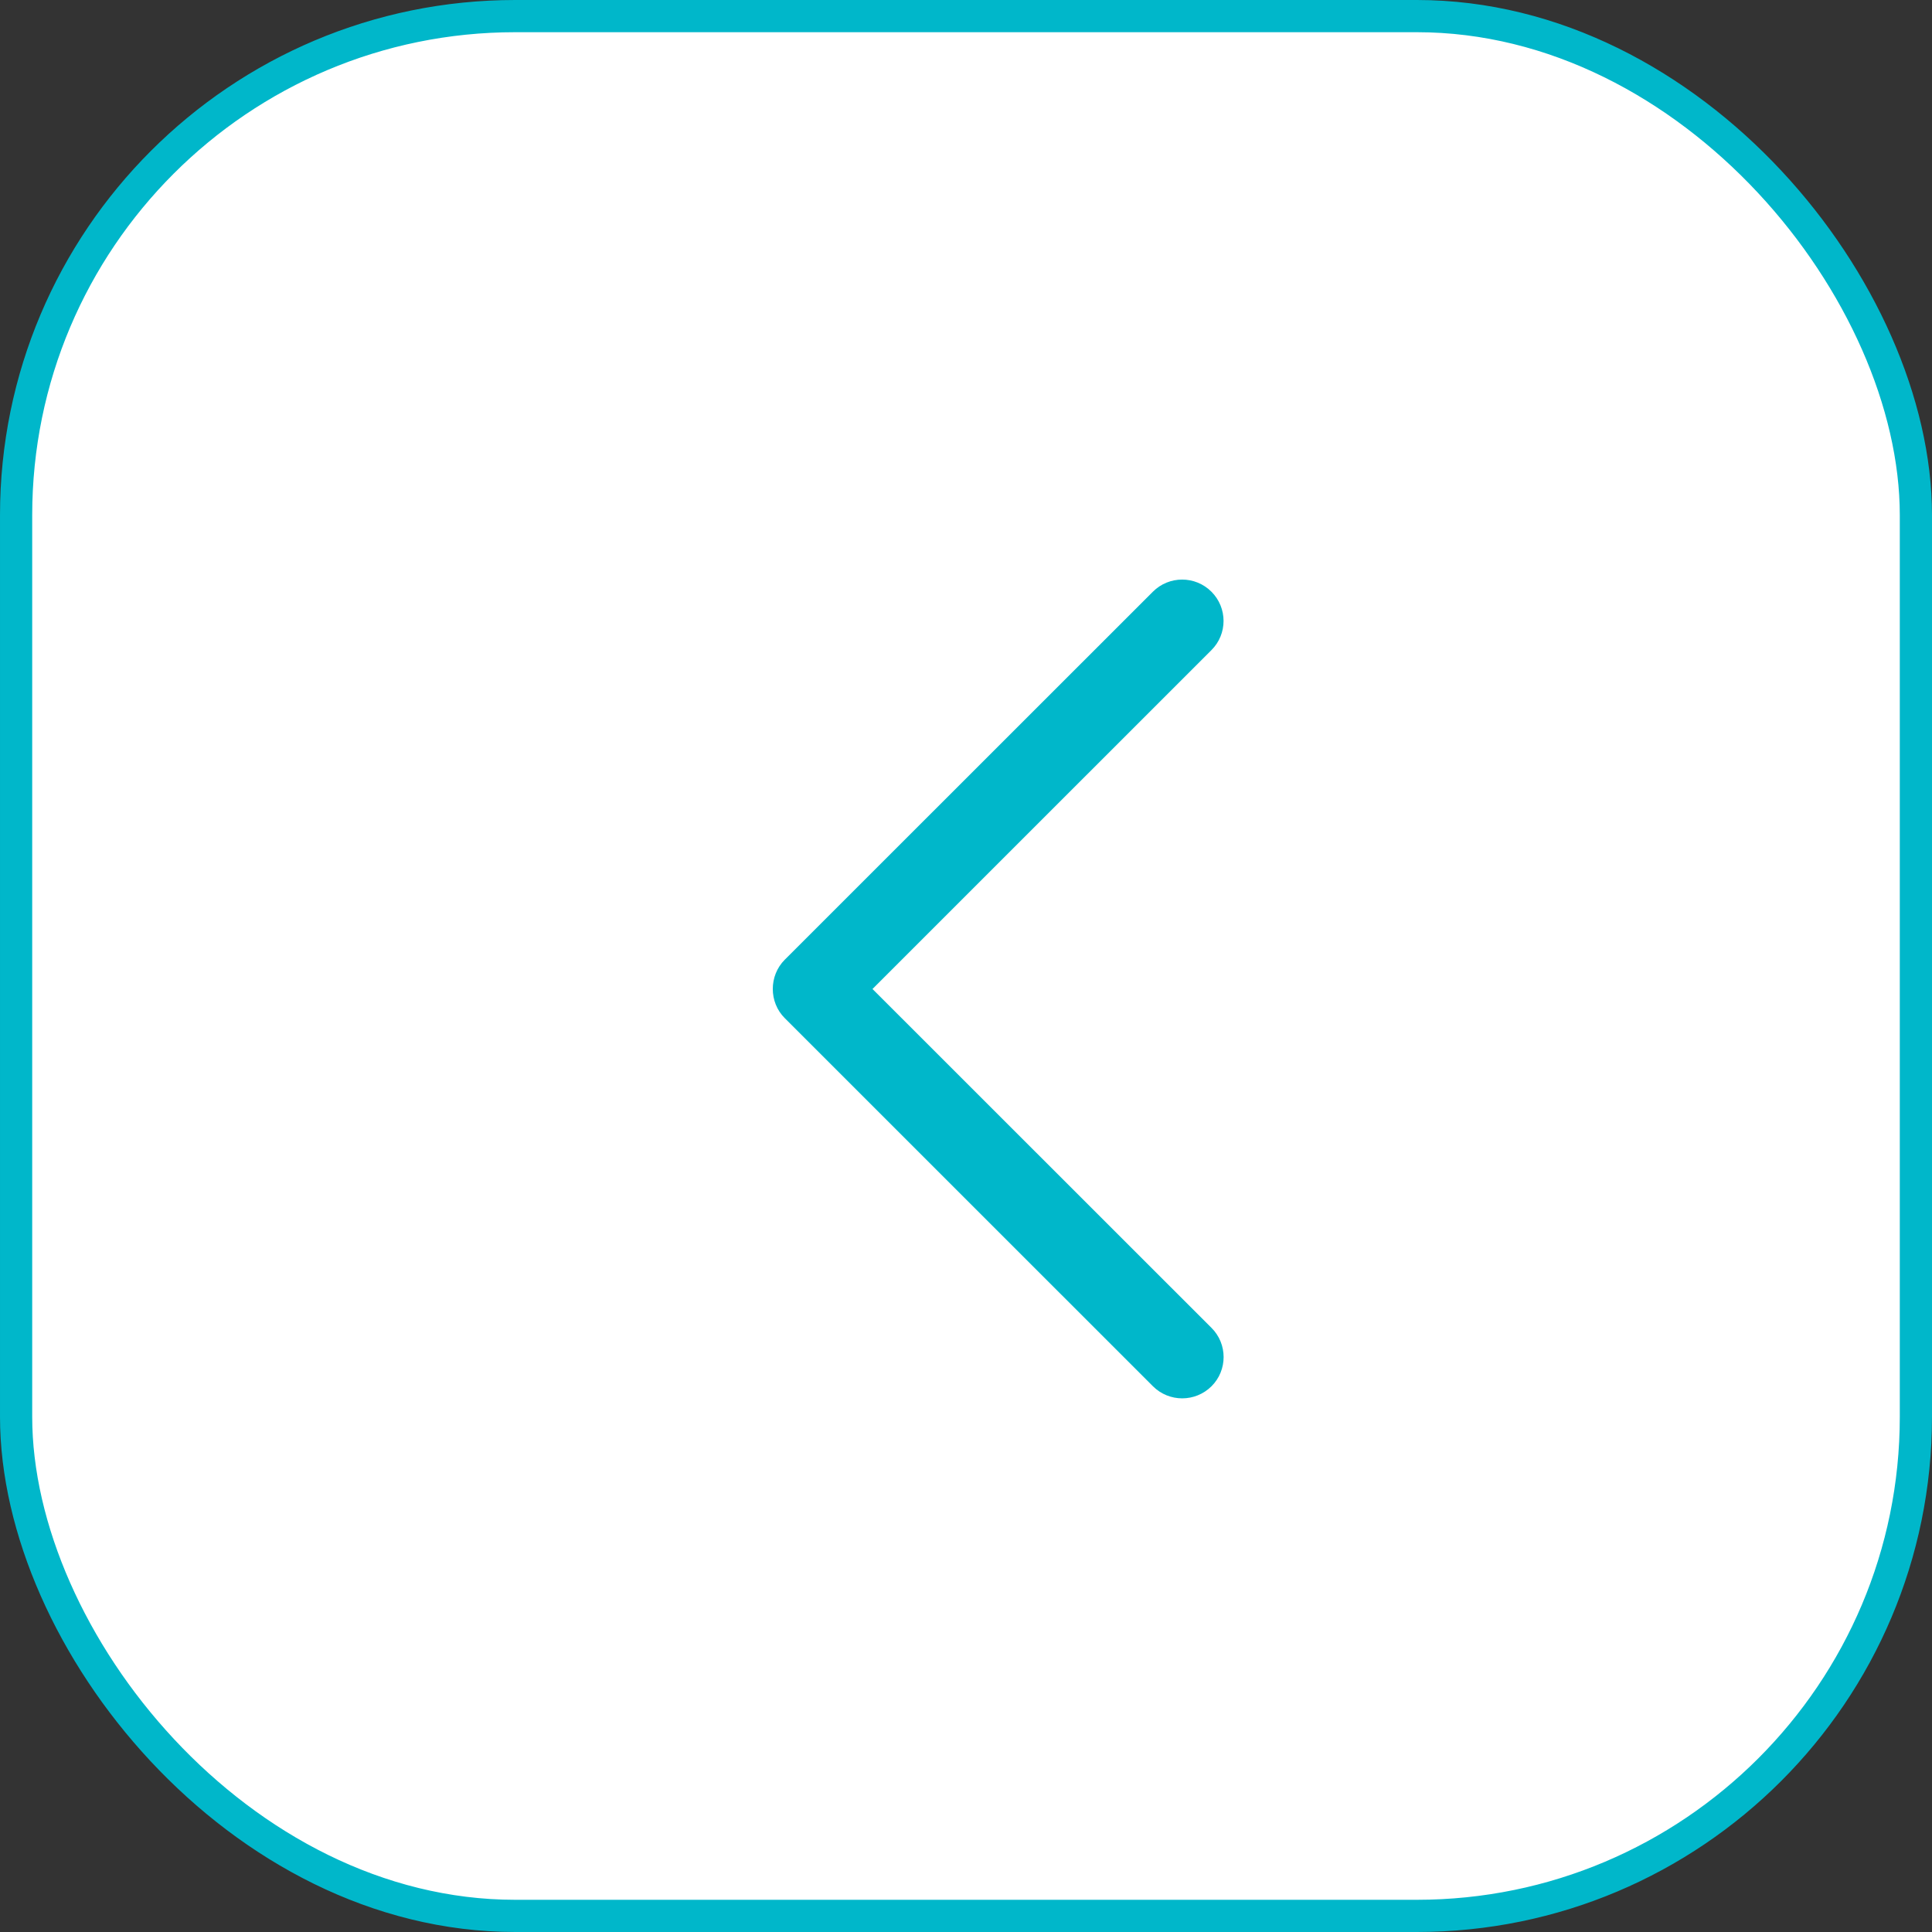 <svg width="30" height="30" viewBox="0 0 30 30" fill="none" xmlns="http://www.w3.org/2000/svg">
<rect x="0" y="0" width="30" height="30" fill="#333333" stroke="none"/>
<rect x="0.25" y="0.25" width="29.5" height="29.5" rx="7.75" fill="white" stroke="#00B7CA" stroke-width="0.5"/>
<path d="M12.186 15.81L17.903 21.526C18.154 21.776 18.56 21.776 18.812 21.526C19.063 21.276 19.063 20.869 18.812 20.619L13.548 15.357L18.811 10.095C19.062 9.845 19.062 9.439 18.811 9.188C18.56 8.937 18.153 8.937 17.902 9.188L12.185 14.903C11.938 15.151 11.938 15.563 12.186 15.81Z" fill="#00B7CA"/>
</svg>
